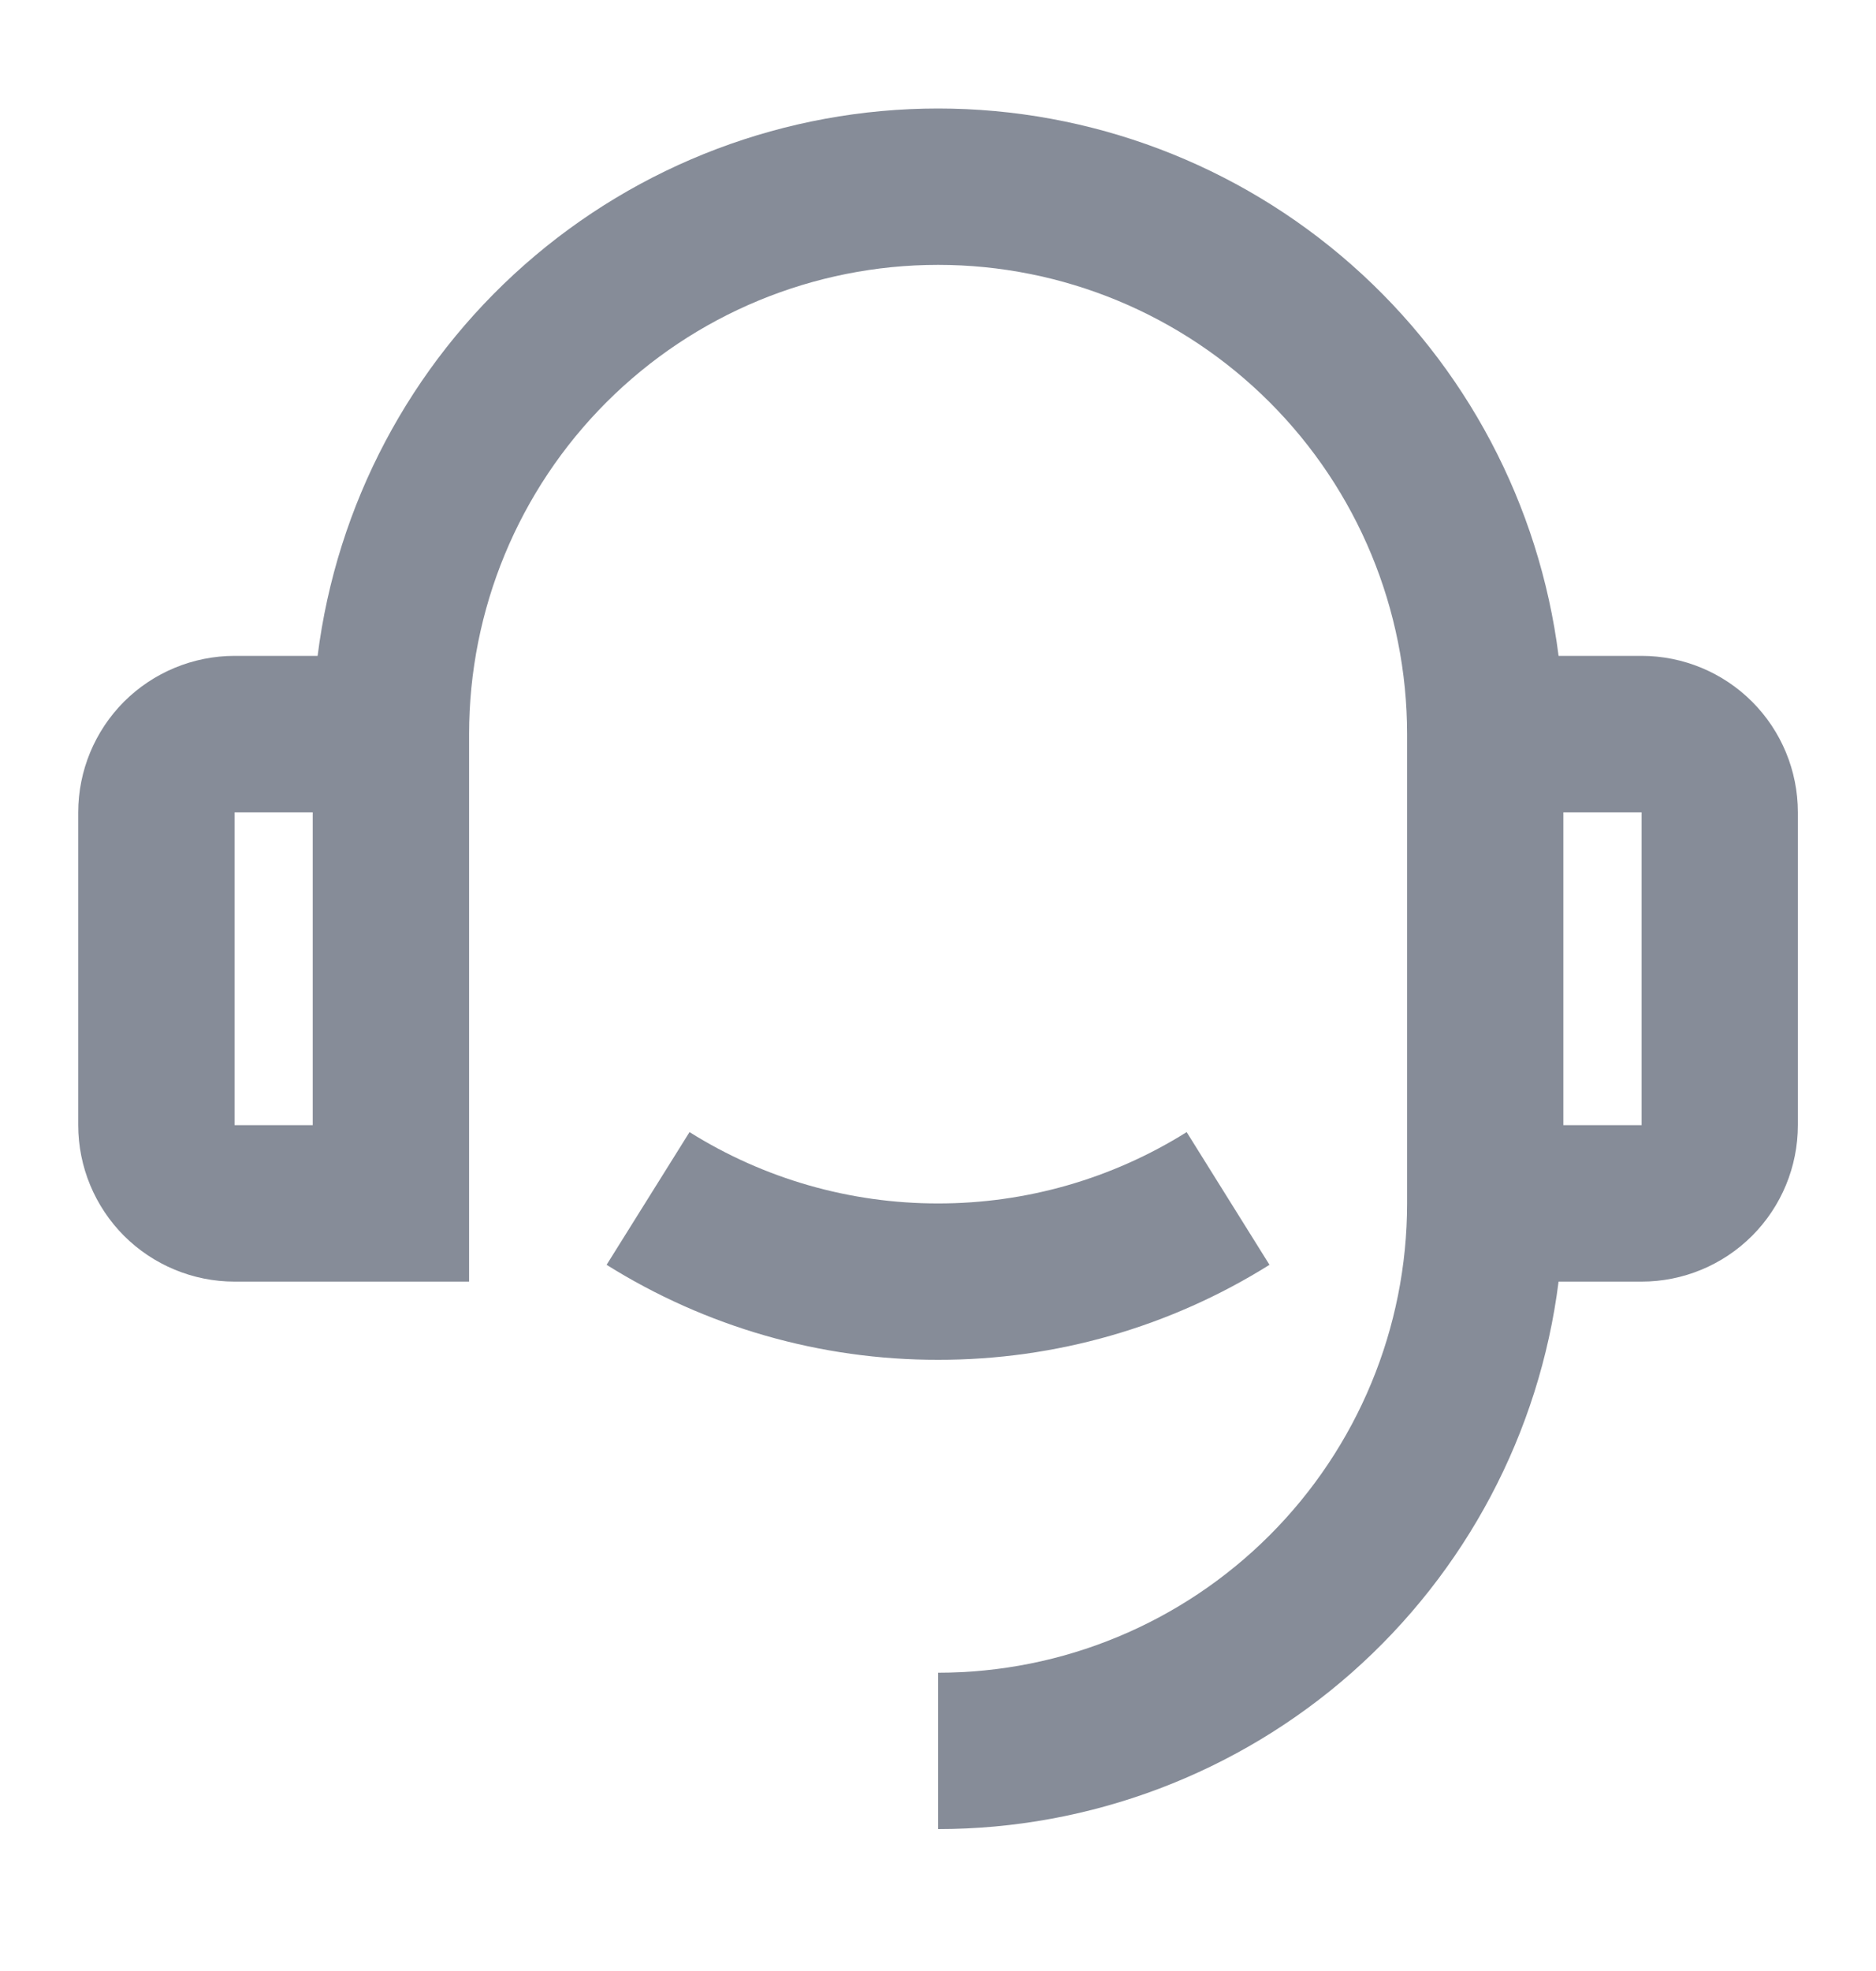 <svg width="20" height="21" viewBox="0 0 20 21" fill="none" xmlns="http://www.w3.org/2000/svg">
<path d="M16.616 6.988H17.501C17.943 6.988 18.367 7.164 18.679 7.476C18.992 7.789 19.167 8.213 19.167 8.655V11.988C19.167 12.43 18.992 12.854 18.679 13.167C18.367 13.479 17.943 13.655 17.501 13.655H16.616C16.413 15.266 15.628 16.747 14.41 17.822C13.193 18.895 11.624 19.488 10.001 19.488V17.822C11.327 17.822 12.598 17.295 13.536 16.357C14.474 15.419 15.001 14.148 15.001 12.822V7.822C15.001 6.495 14.474 5.224 13.536 4.286C12.598 3.348 11.327 2.822 10.001 2.822C8.675 2.822 7.403 3.348 6.465 4.286C5.527 5.224 5.001 6.495 5.001 7.822V13.655H2.501C2.059 13.655 1.635 13.479 1.322 13.167C1.01 12.854 0.834 12.43 0.834 11.988V8.655C0.834 8.213 1.01 7.789 1.322 7.476C1.635 7.164 2.059 6.988 2.501 6.988H3.386C3.589 5.377 4.373 3.896 5.591 2.822C6.809 1.748 8.377 1.156 10.001 1.156C11.624 1.156 13.192 1.748 14.41 2.822C15.628 3.896 16.412 5.377 16.616 6.988ZM2.501 8.655V11.988H3.334V8.655H2.501ZM16.667 8.655V11.988H17.501V8.655H16.667ZM6.467 13.476L7.351 12.062C8.145 12.56 9.063 12.823 10.001 12.822C10.938 12.823 11.856 12.56 12.651 12.062L13.534 13.476C12.475 14.139 11.25 14.49 10.001 14.488C8.751 14.49 7.526 14.139 6.467 13.476Z" fill="#868C98"/>
</svg>
